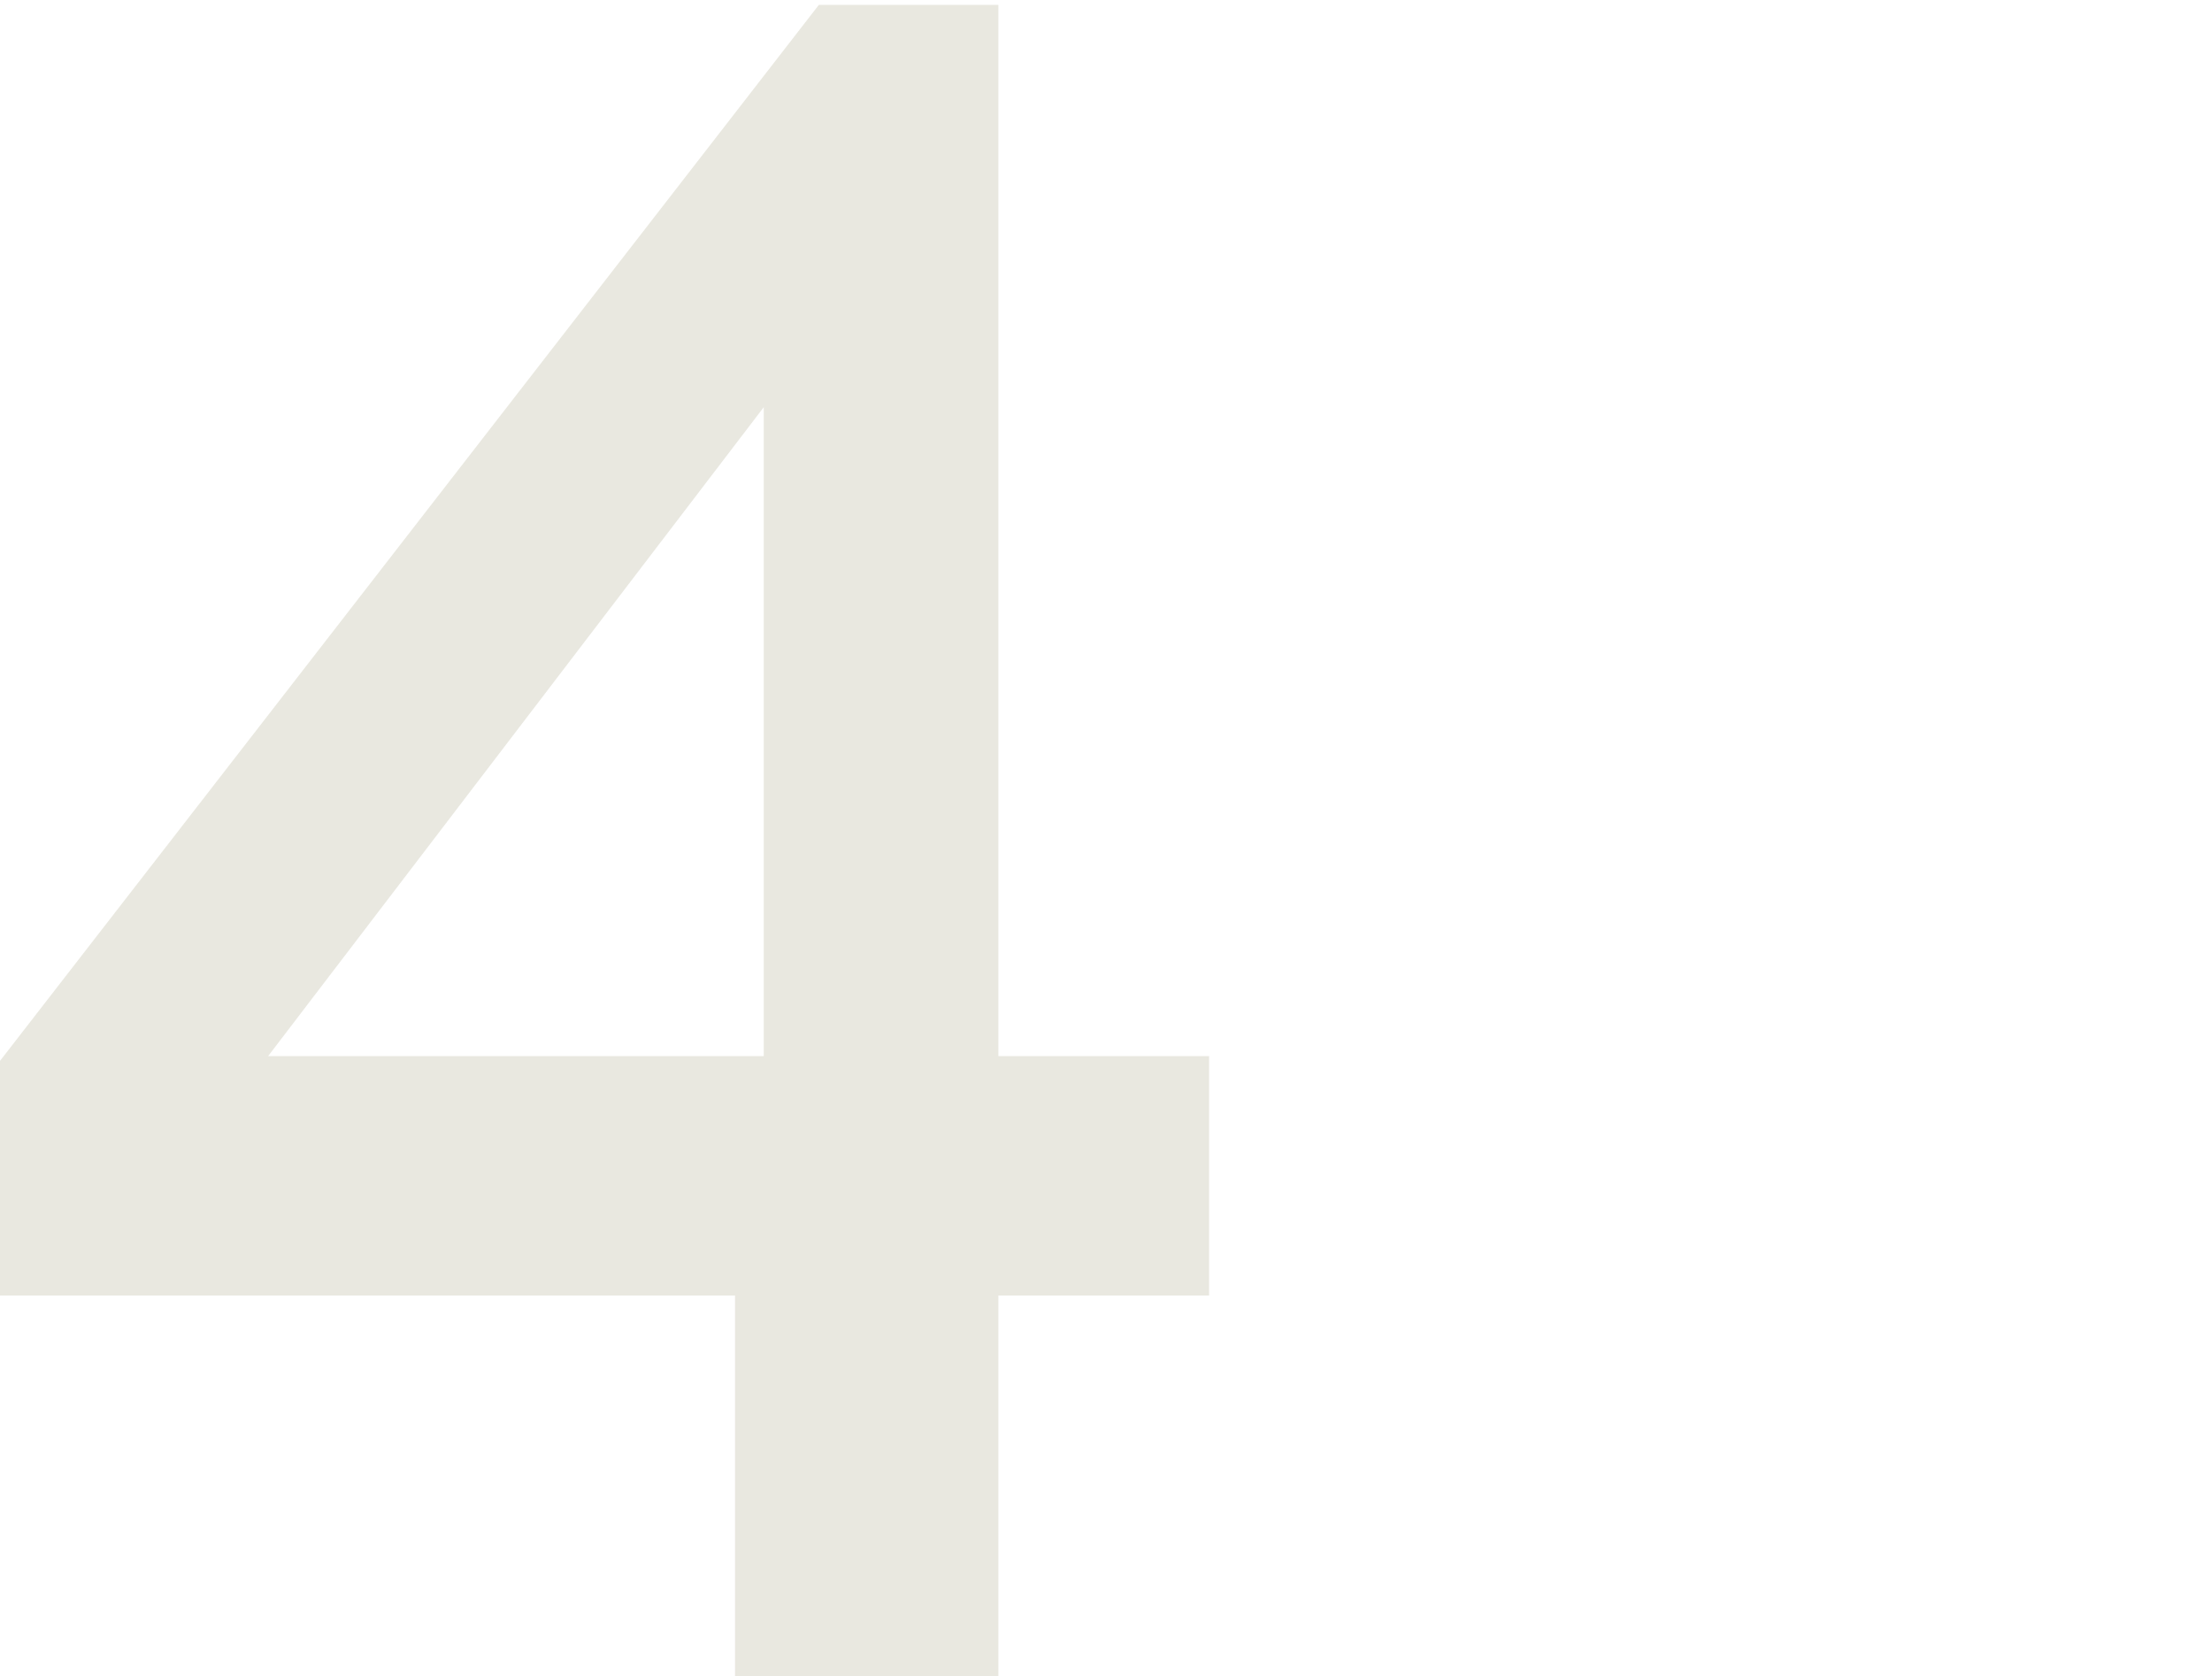 <?xml version="1.0" encoding="utf-8"?>
<!-- Generator: Adobe Illustrator 16.0.0, SVG Export Plug-In . SVG Version: 6.00 Build 0)  -->
<!DOCTYPE svg PUBLIC "-//W3C//DTD SVG 1.1//EN" "http://www.w3.org/Graphics/SVG/1.1/DTD/svg11.dtd">
<svg version="1.1" id="Layer_1" xmlns="http://www.w3.org/2000/svg" xmlns:xlink="http://www.w3.org/1999/xlink" x="0px" y="0px"
	 width="158.838px" height="120.352px" viewBox="0 0 158.838 120.352" enable-background="new 0 0 158.838 120.352"
	 xml:space="preserve">
<g opacity="0.5">
	<path fill="#D3D1C1" d="M52.779,120.352V93.018H0V76.171L58.798,0.352h12.895v75.475h15.13v17.191h-15.13v27.334H52.779z
		 M19.255,75.826h35.588V29.236L19.255,75.826z"/>
</g>
</svg>
